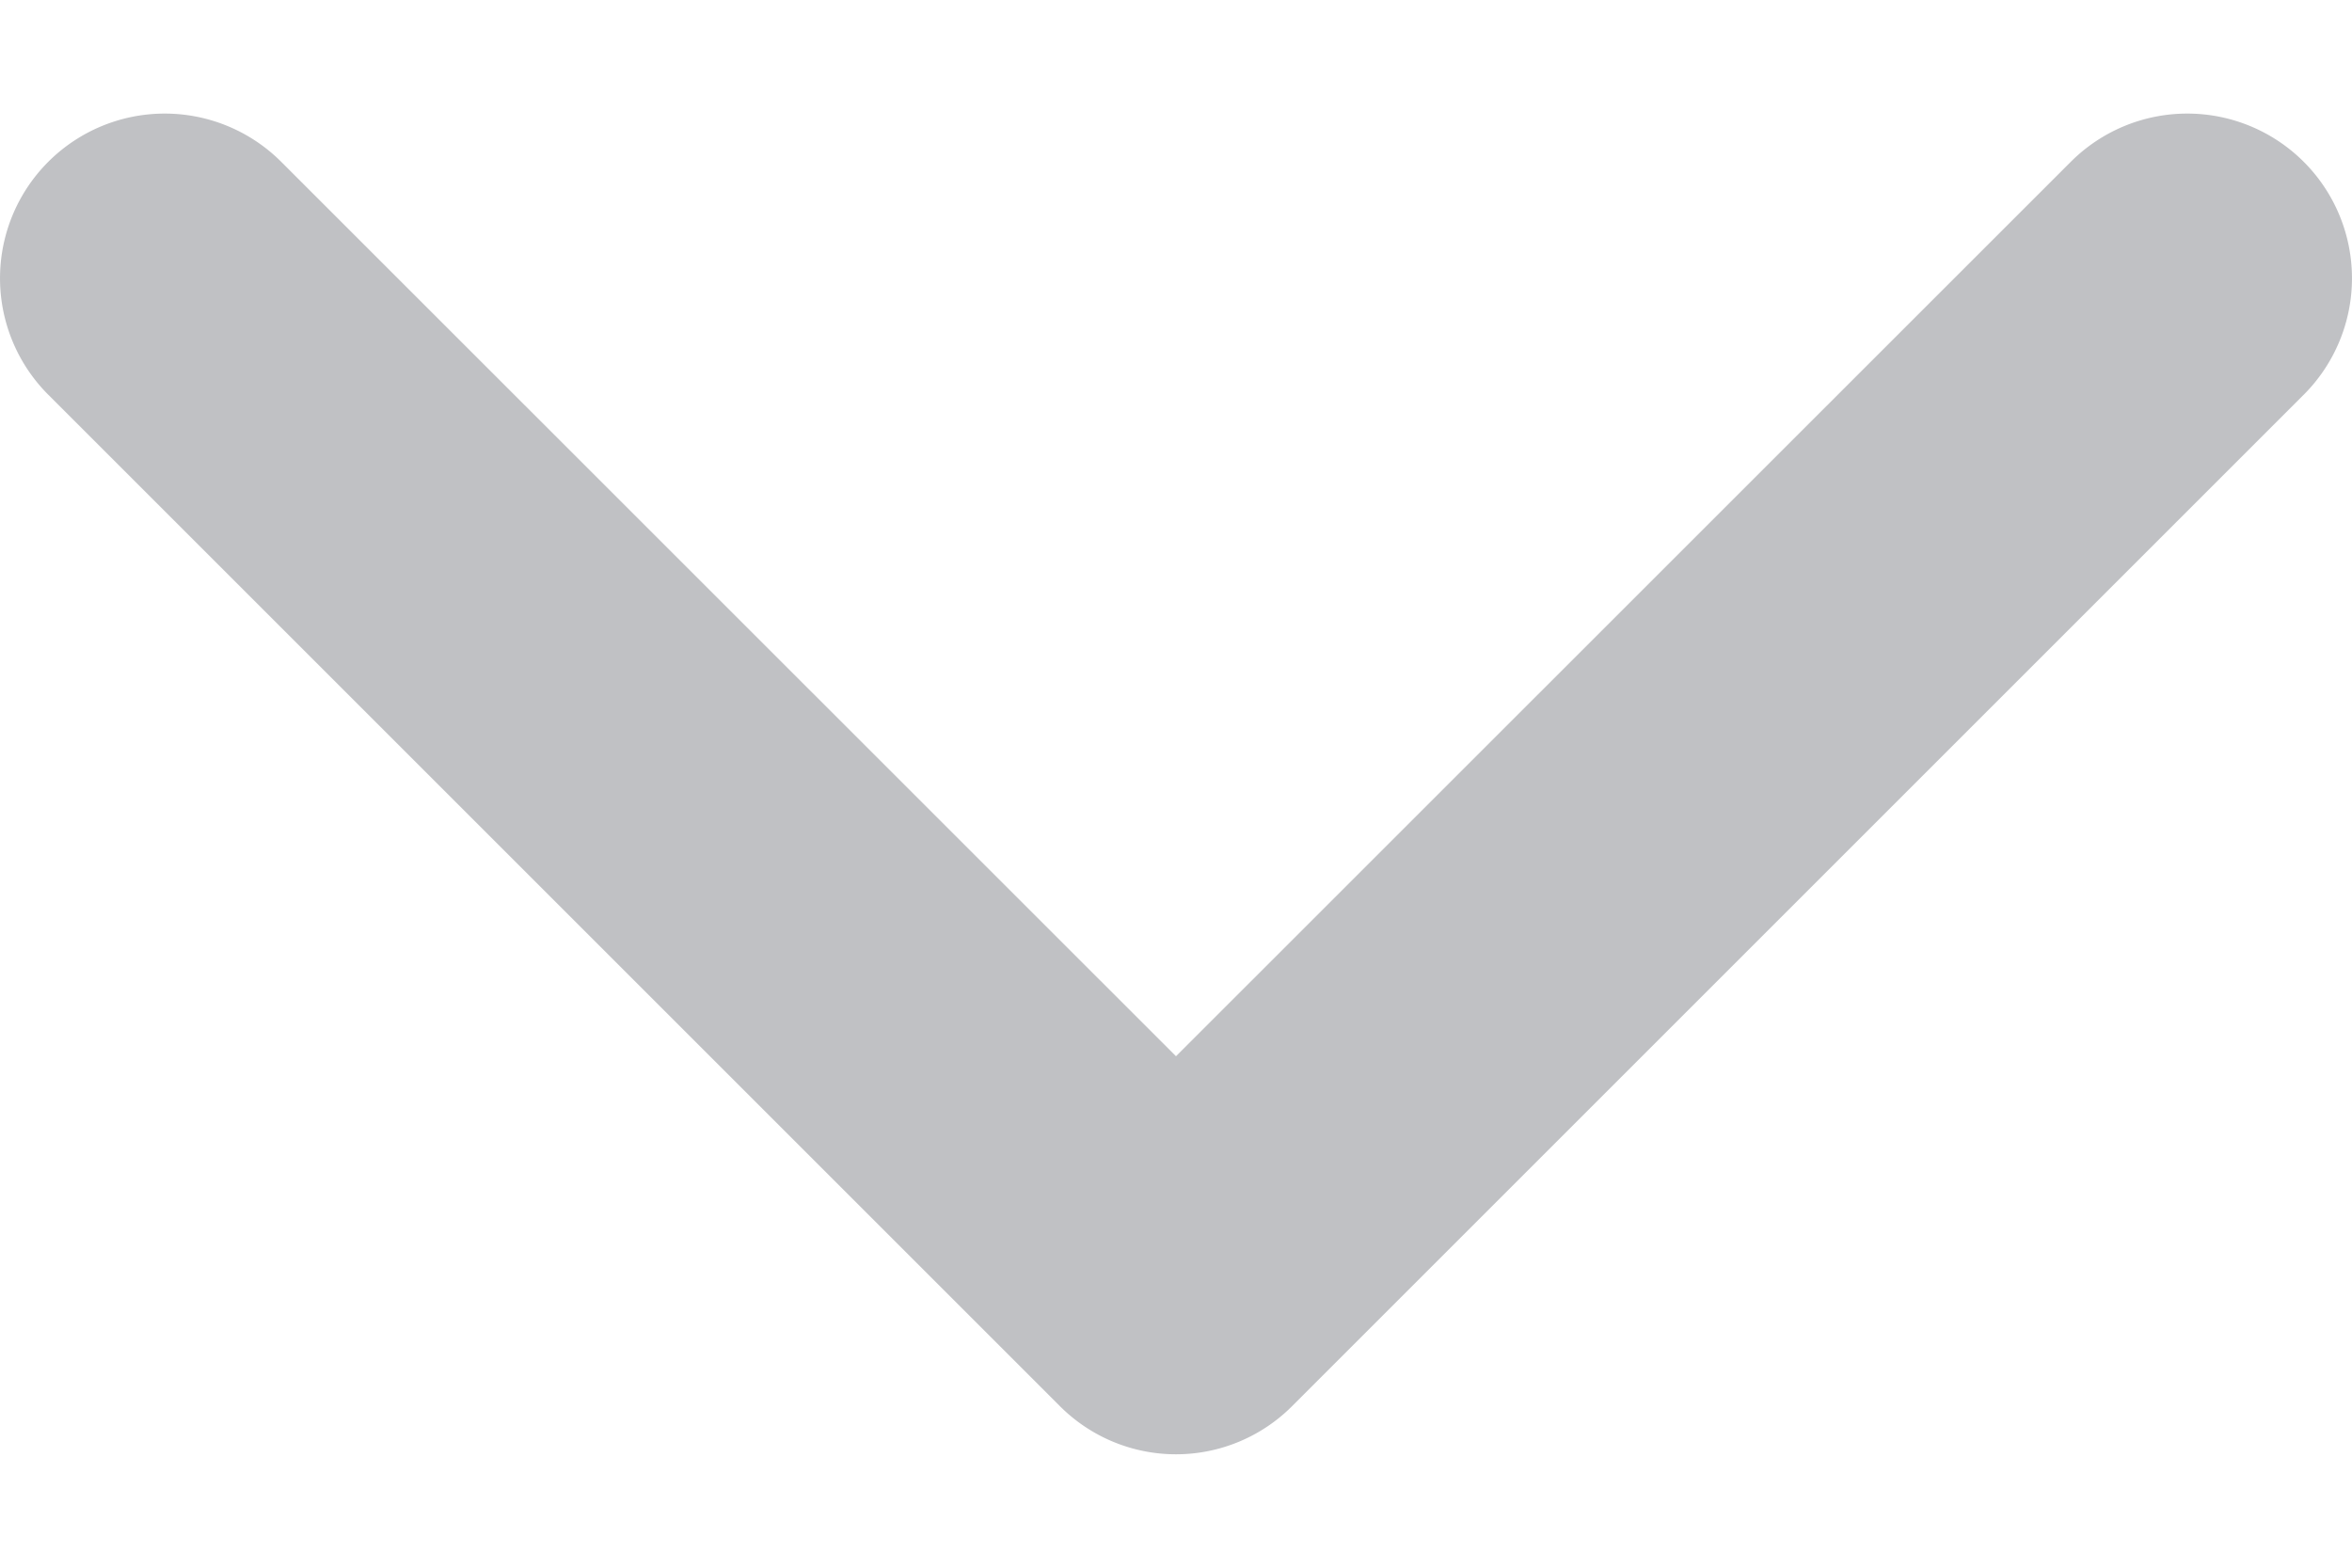 <svg width="12" height="8" fill="none" xmlns="http://www.w3.org/2000/svg"><path d="M5.406 7.174l-5.16-5.16A.84.84 0 111.435.826L6 5.39 10.565.826a.84.84 0 011.189 1.188l-5.16 5.16a.837.837 0 01-1.188 0z" fill="#C0C1C4"/></svg>
